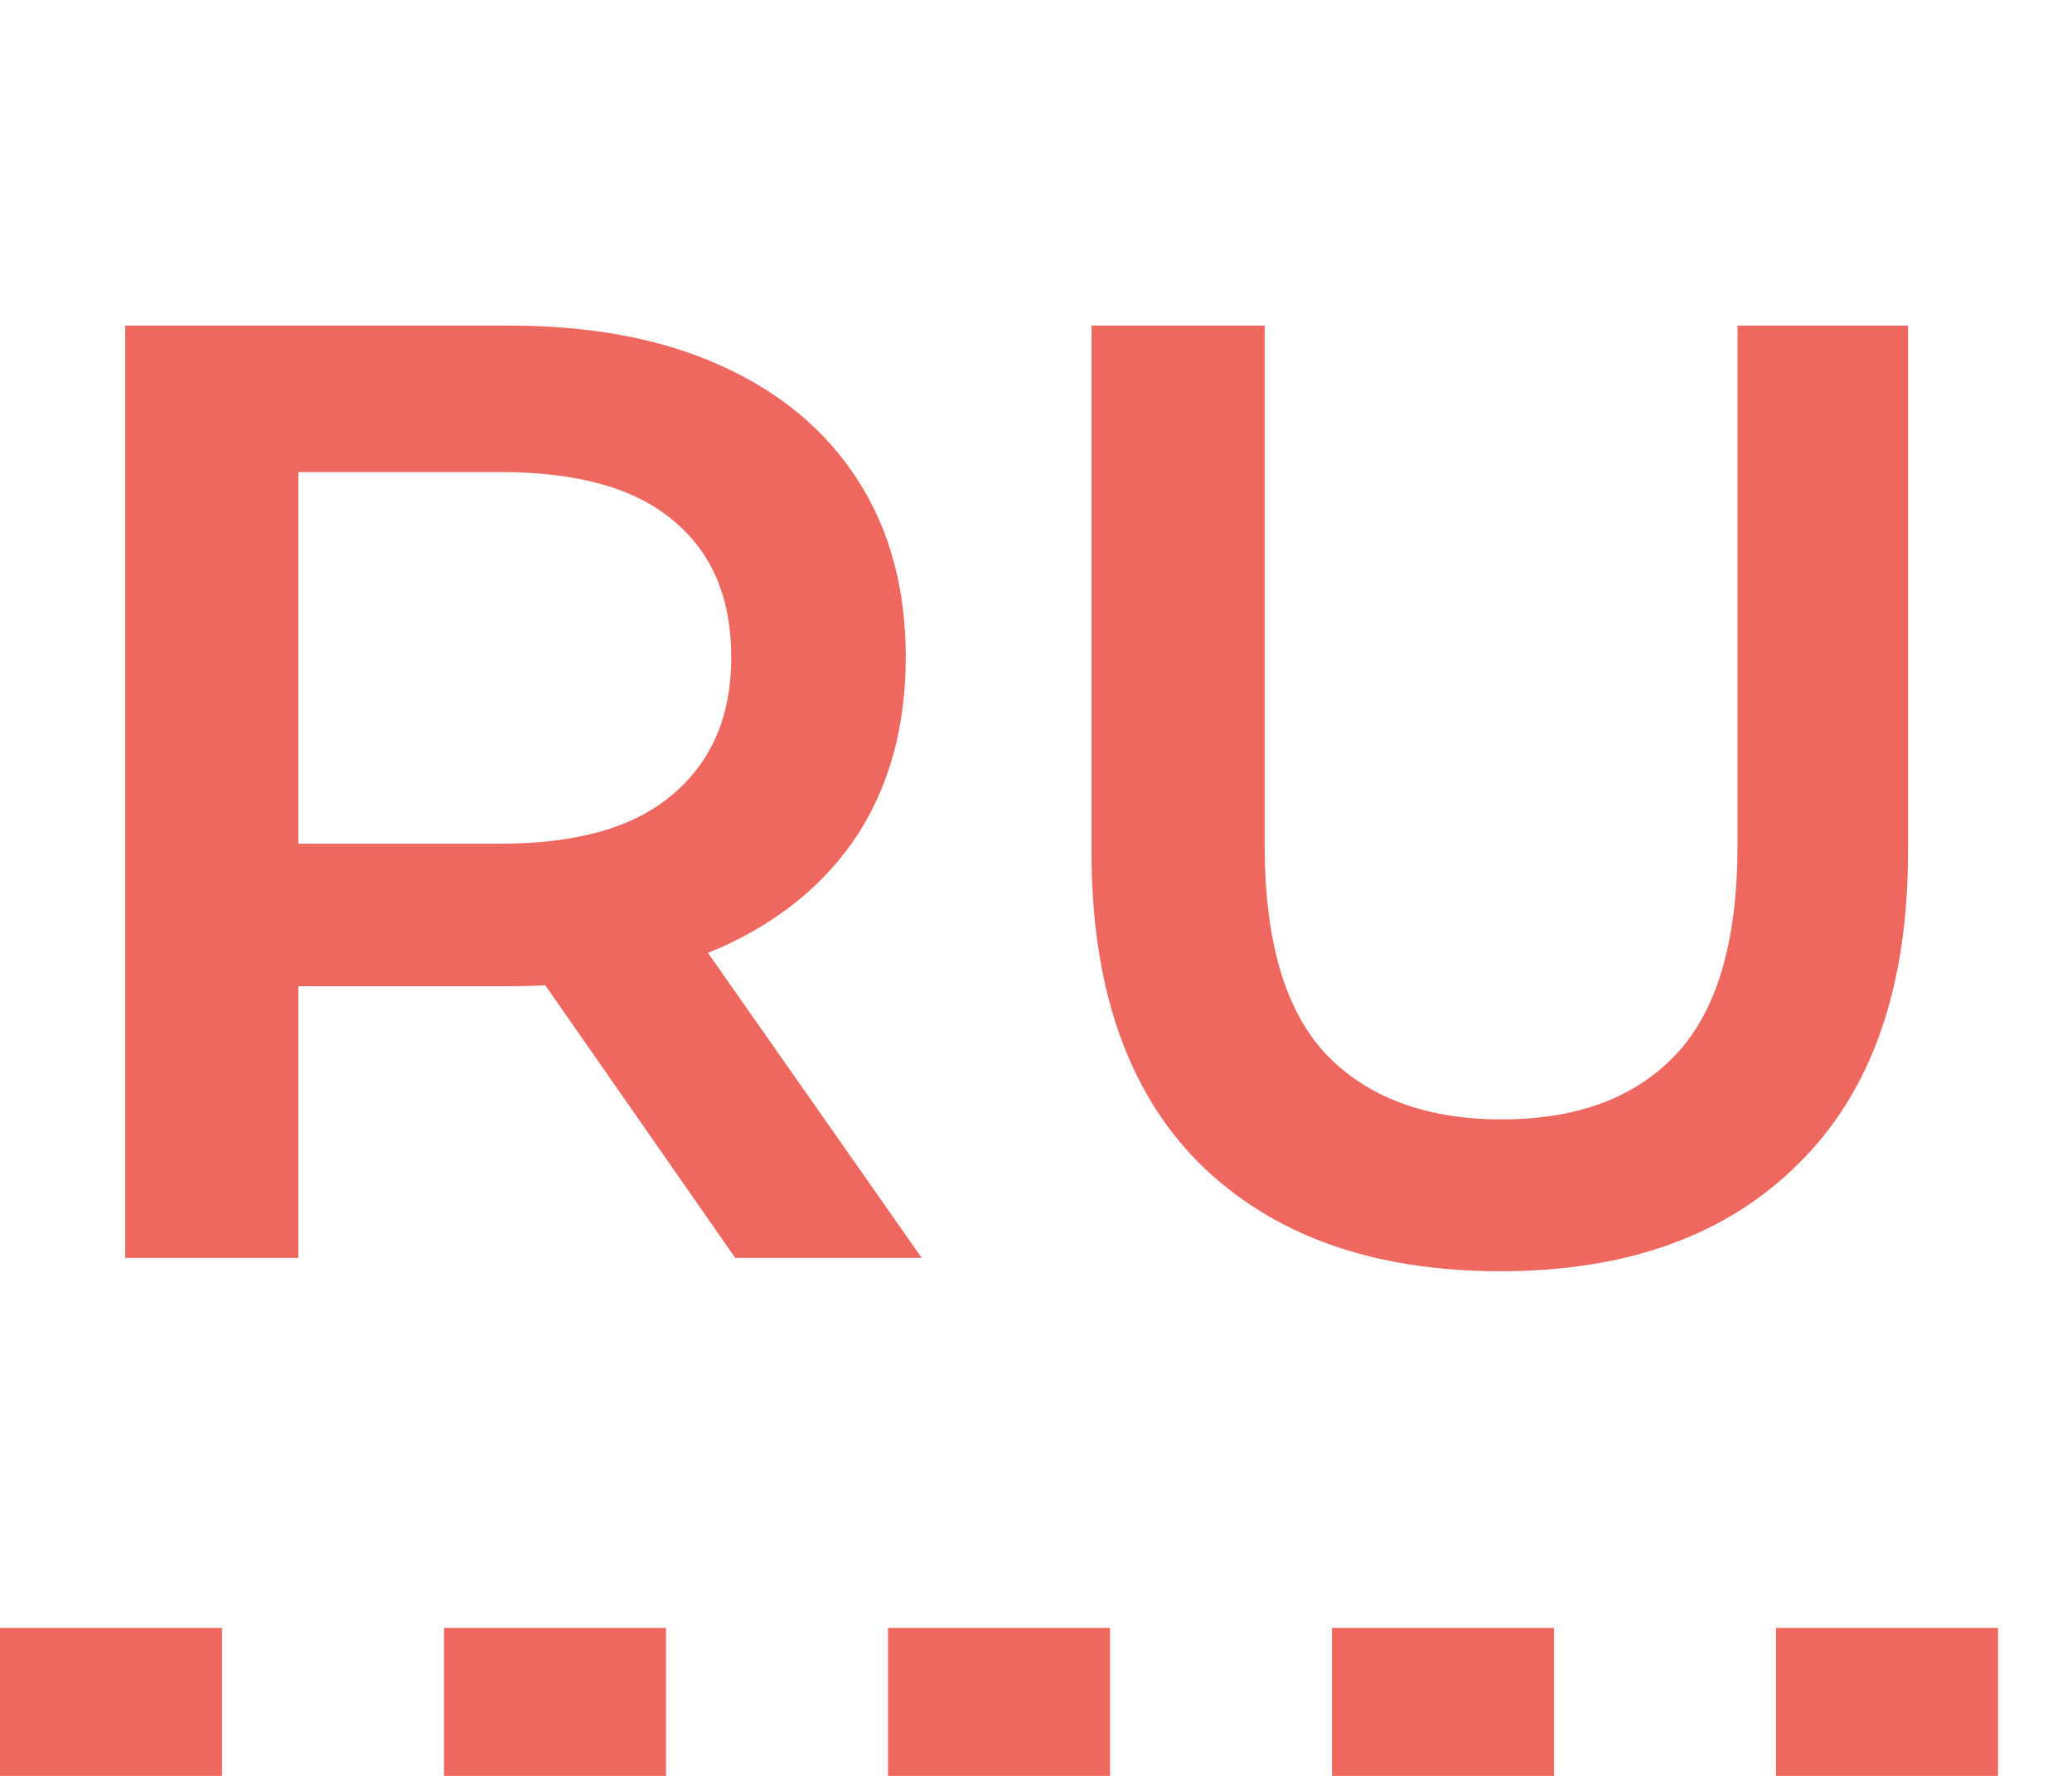 <svg width="28" height="24" viewBox="0 0 28 24" fill="none" xmlns="http://www.w3.org/2000/svg">
<path d="M1.692 17V4.4H6.876C7.992 4.4 8.946 4.58 9.738 4.94C10.542 5.3 11.16 5.816 11.592 6.488C12.024 7.16 12.24 7.958 12.24 8.882C12.24 9.806 12.024 10.604 11.592 11.276C11.16 11.936 10.542 12.446 9.738 12.806C8.946 13.154 7.992 13.328 6.876 13.328H2.988L4.032 12.266V17H1.692ZM9.936 17L6.75 12.428H9.252L12.456 17H9.936ZM4.032 12.518L2.988 11.402H6.768C7.8 11.402 8.574 11.18 9.09 10.736C9.618 10.292 9.882 9.674 9.882 8.882C9.882 8.078 9.618 7.46 9.09 7.028C8.574 6.596 7.8 6.38 6.768 6.38H2.988L4.032 5.228V12.518ZM20.276 17.18C18.548 17.18 17.192 16.694 16.208 15.722C15.236 14.75 14.75 13.346 14.75 11.51V4.4H17.09V11.42C17.09 12.716 17.366 13.658 17.918 14.246C18.482 14.834 19.274 15.128 20.294 15.128C21.314 15.128 22.1 14.834 22.652 14.246C23.204 13.658 23.48 12.716 23.48 11.42V4.4H25.784V11.51C25.784 13.346 25.292 14.75 24.308 15.722C23.336 16.694 21.992 17.18 20.276 17.18Z" fill="#EE685F"/>
<line y1="23" x2="28" y2="23" stroke="#EE685F" stroke-width="2" stroke-dasharray="3 3"/>
</svg>

